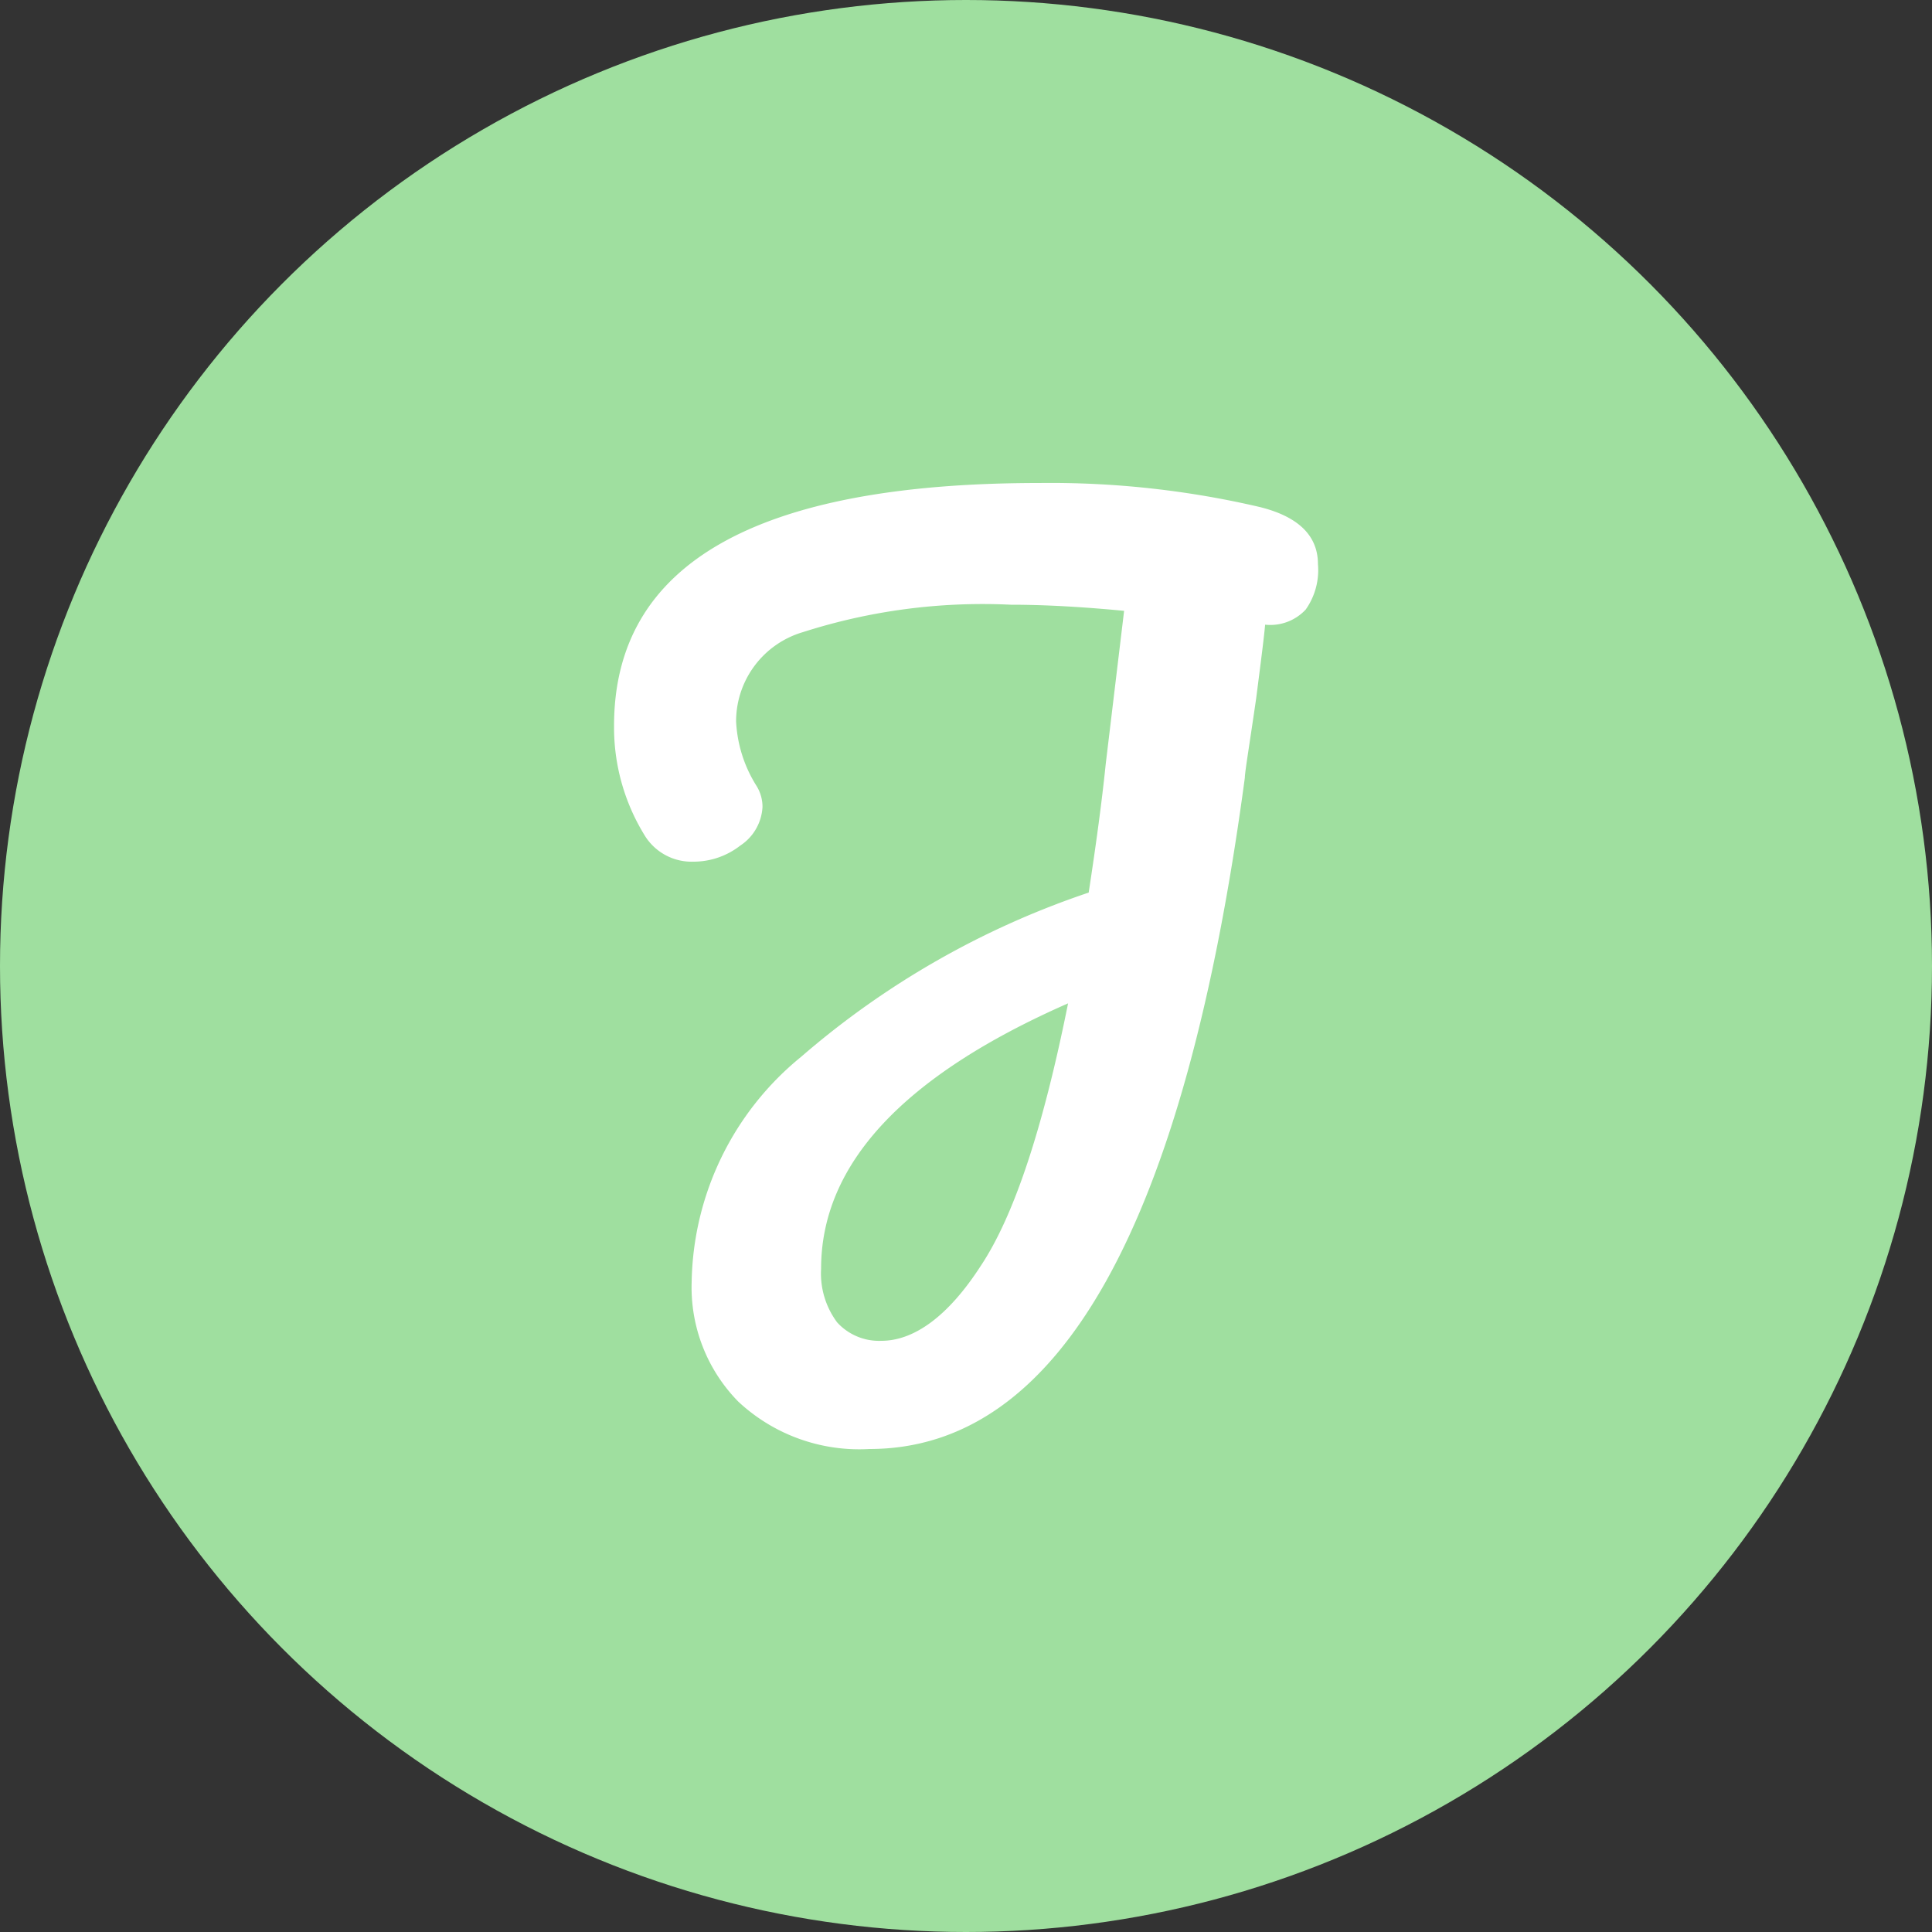 <svg xmlns="http://www.w3.org/2000/svg" viewBox="0 0 60 60"><rect x="0" y="0" width="60" height="60" fill="#333333" stroke="none"/><defs><style>.cls-1{fill:#9fdf9f;}.cls-2{fill:#fff;}</style></defs><g id="Layer_2" data-name="Layer 2"><g id="Layer_1-2" data-name="Layer 1"><circle class="cls-1" cx="30" cy="30" r="30"/><path class="cls-2" d="M40.93,17.52c0-.88-.6-1.47-1.79-1.77A28.59,28.59,0,0,0,32.28,15q-13.22,0-13.21,7.55A6.38,6.38,0,0,0,20,25.91a1.71,1.71,0,0,0,1.54.85,2.36,2.36,0,0,0,1.45-.5,1.53,1.53,0,0,0,.69-1.2,1.23,1.23,0,0,0-.19-.66,4.13,4.13,0,0,1-.63-2,2.89,2.89,0,0,1,2.08-2.77,18.28,18.28,0,0,1,6.45-.85c1.09,0,2.26.07,3.52.19l-.57,4.75c-.12,1.17-.3,2.5-.53,4a26.56,26.56,0,0,0-8.93,5.1,9.21,9.21,0,0,0-3.4,7,5.06,5.06,0,0,0,1.45,3.71A5.5,5.5,0,0,0,27,45q8.87,0,11.66-20.85c0-.17.14-1,.35-2.45.14-1.09.24-1.86.28-2.3a1.5,1.5,0,0,0,1.26-.47A2.12,2.12,0,0,0,40.93,17.52ZM30.46,39.31c-1,1.55-2.06,2.33-3.09,2.33A1.76,1.76,0,0,1,26,41.07a2.54,2.54,0,0,1-.5-1.67q0-4.87,7.67-8.24Q32,37,30.46,39.31Z"/></g></g></svg>